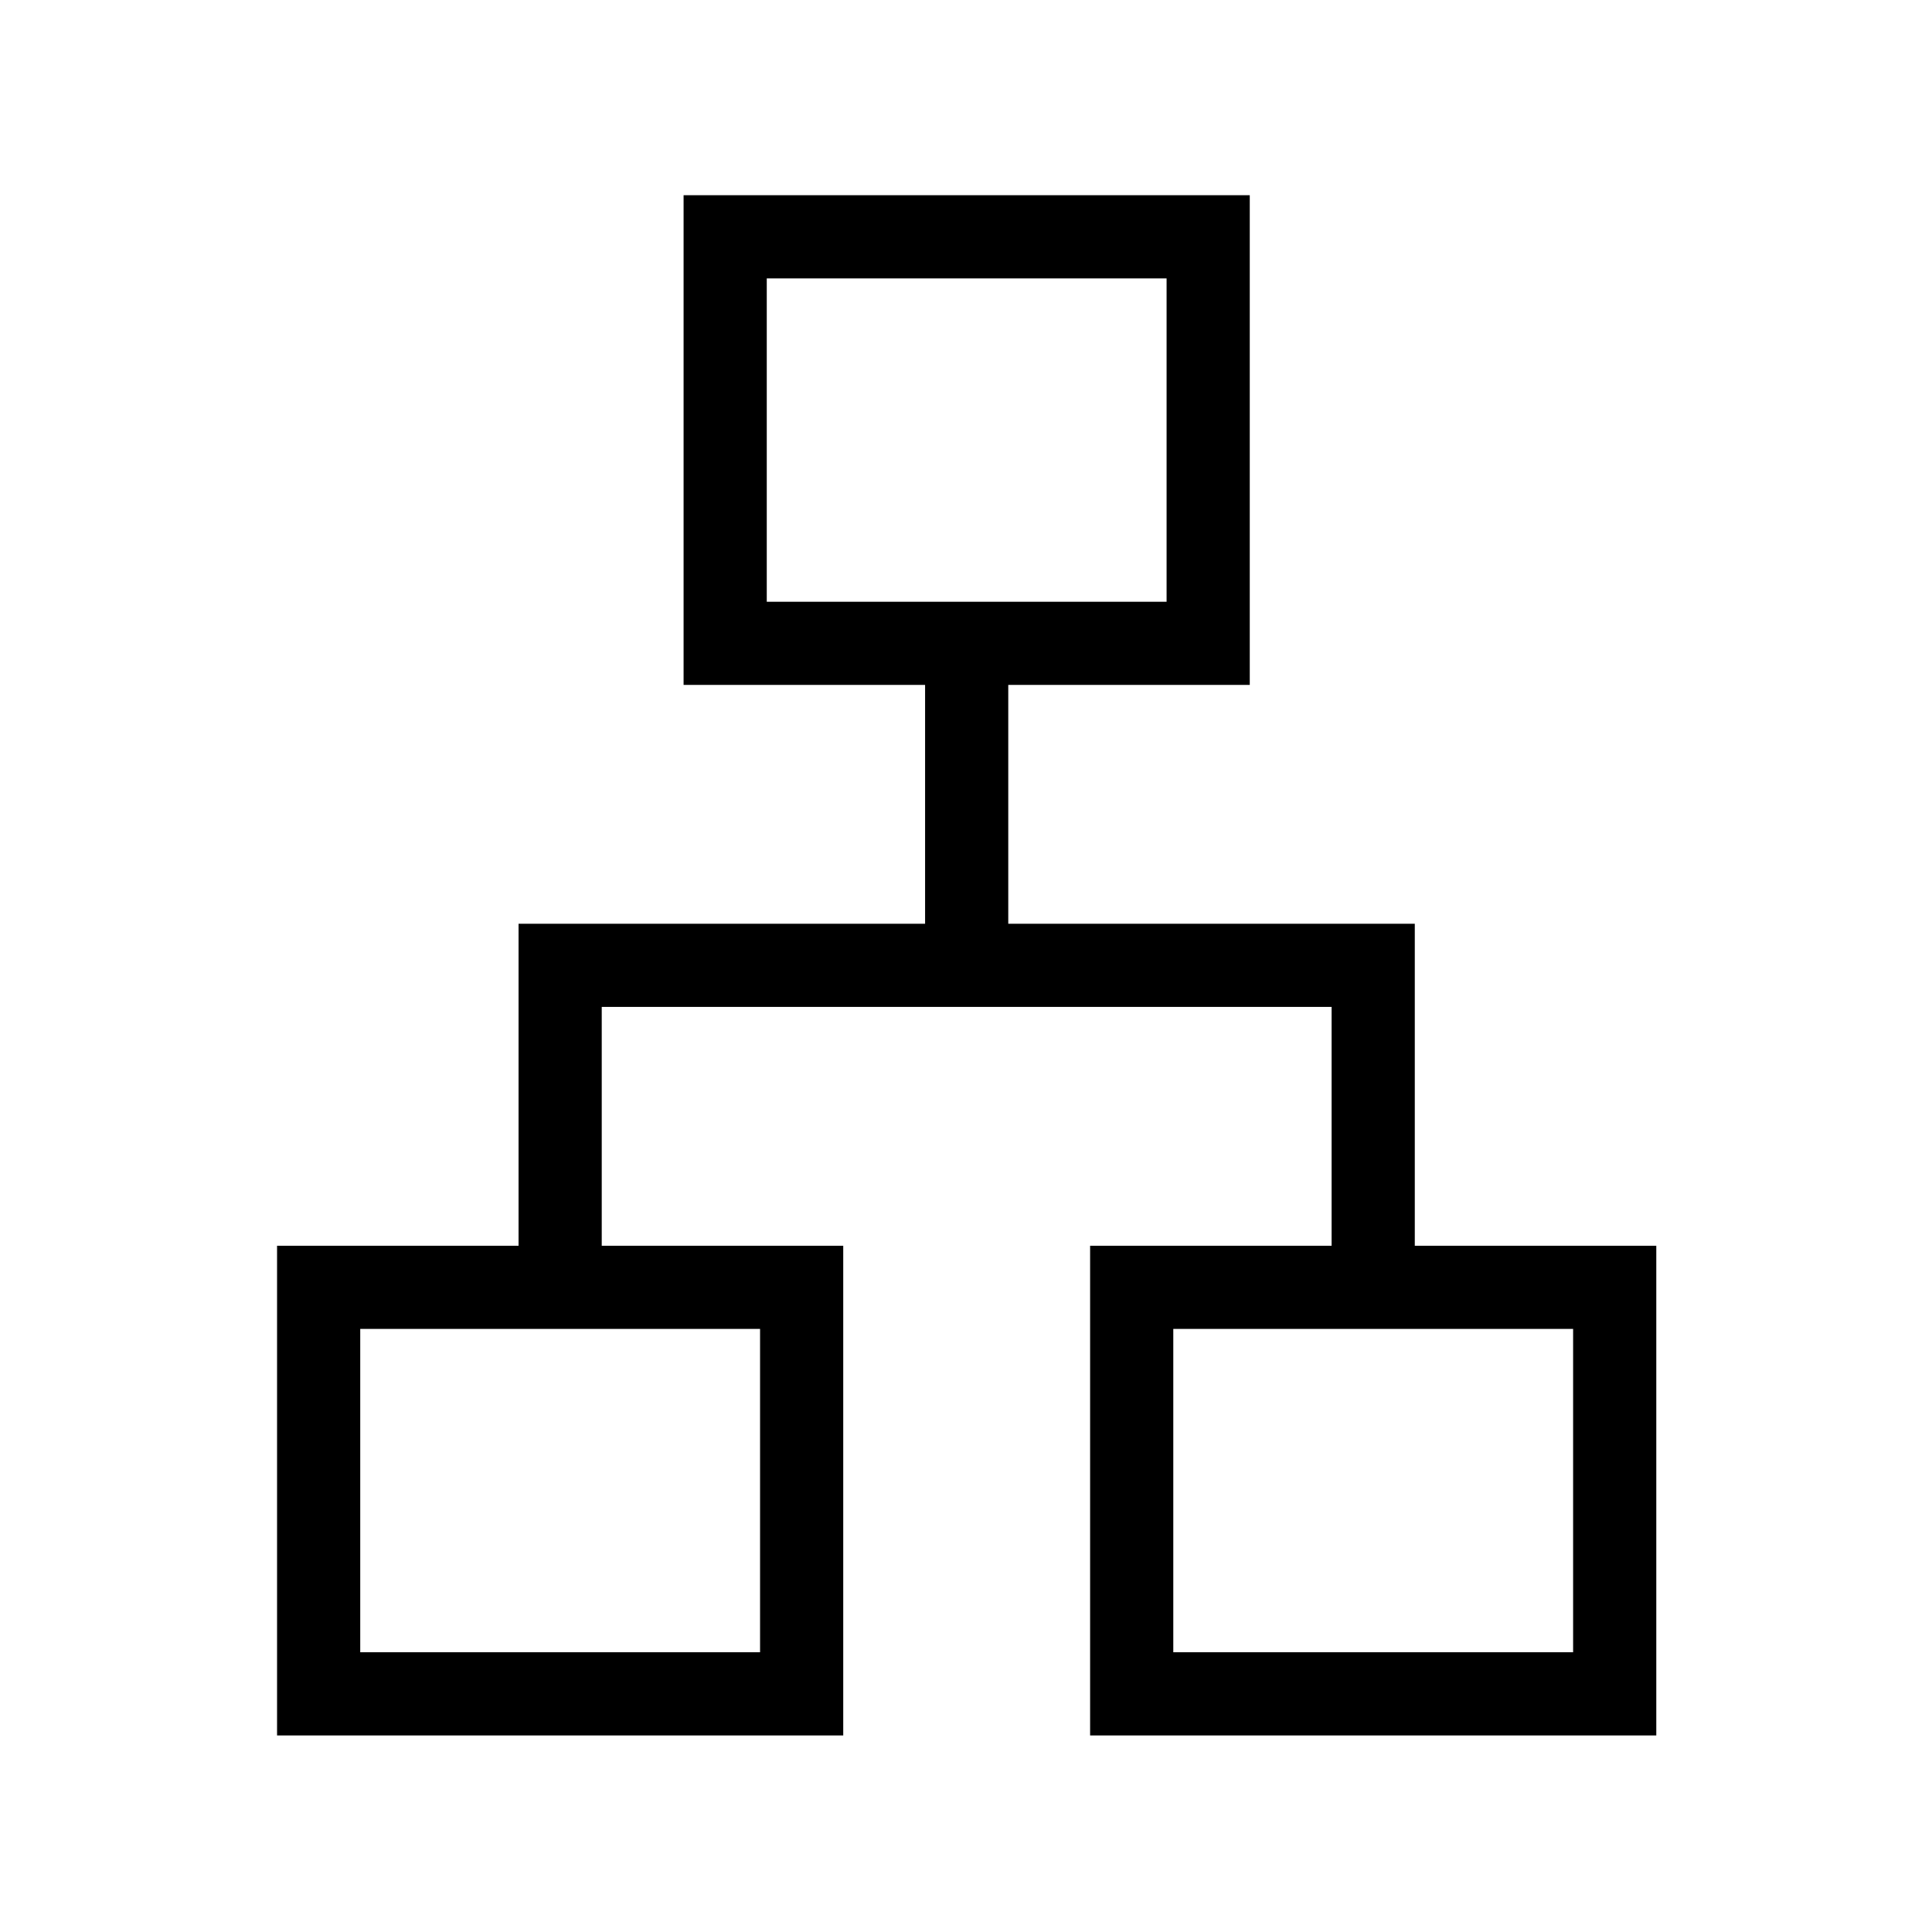 <svg xmlns="http://www.w3.org/2000/svg" height="40" viewBox="0 -960 960 960" width="40"><path d="M137.67-97.67V-341h120v-160h202v-118.67h-120V-863H621v243.33H501V-501h202v160h120v243.33H541.67V-341h120v-118.67H299V-341h120v243.33H137.67ZM381-661h198.67v-160.67H381V-661ZM179-139h198.67v-160.67H179V-139Zm404 0h198.67v-160.67H583V-139ZM480-661ZM377.67-299.67Zm205.33 0Z"/></svg>